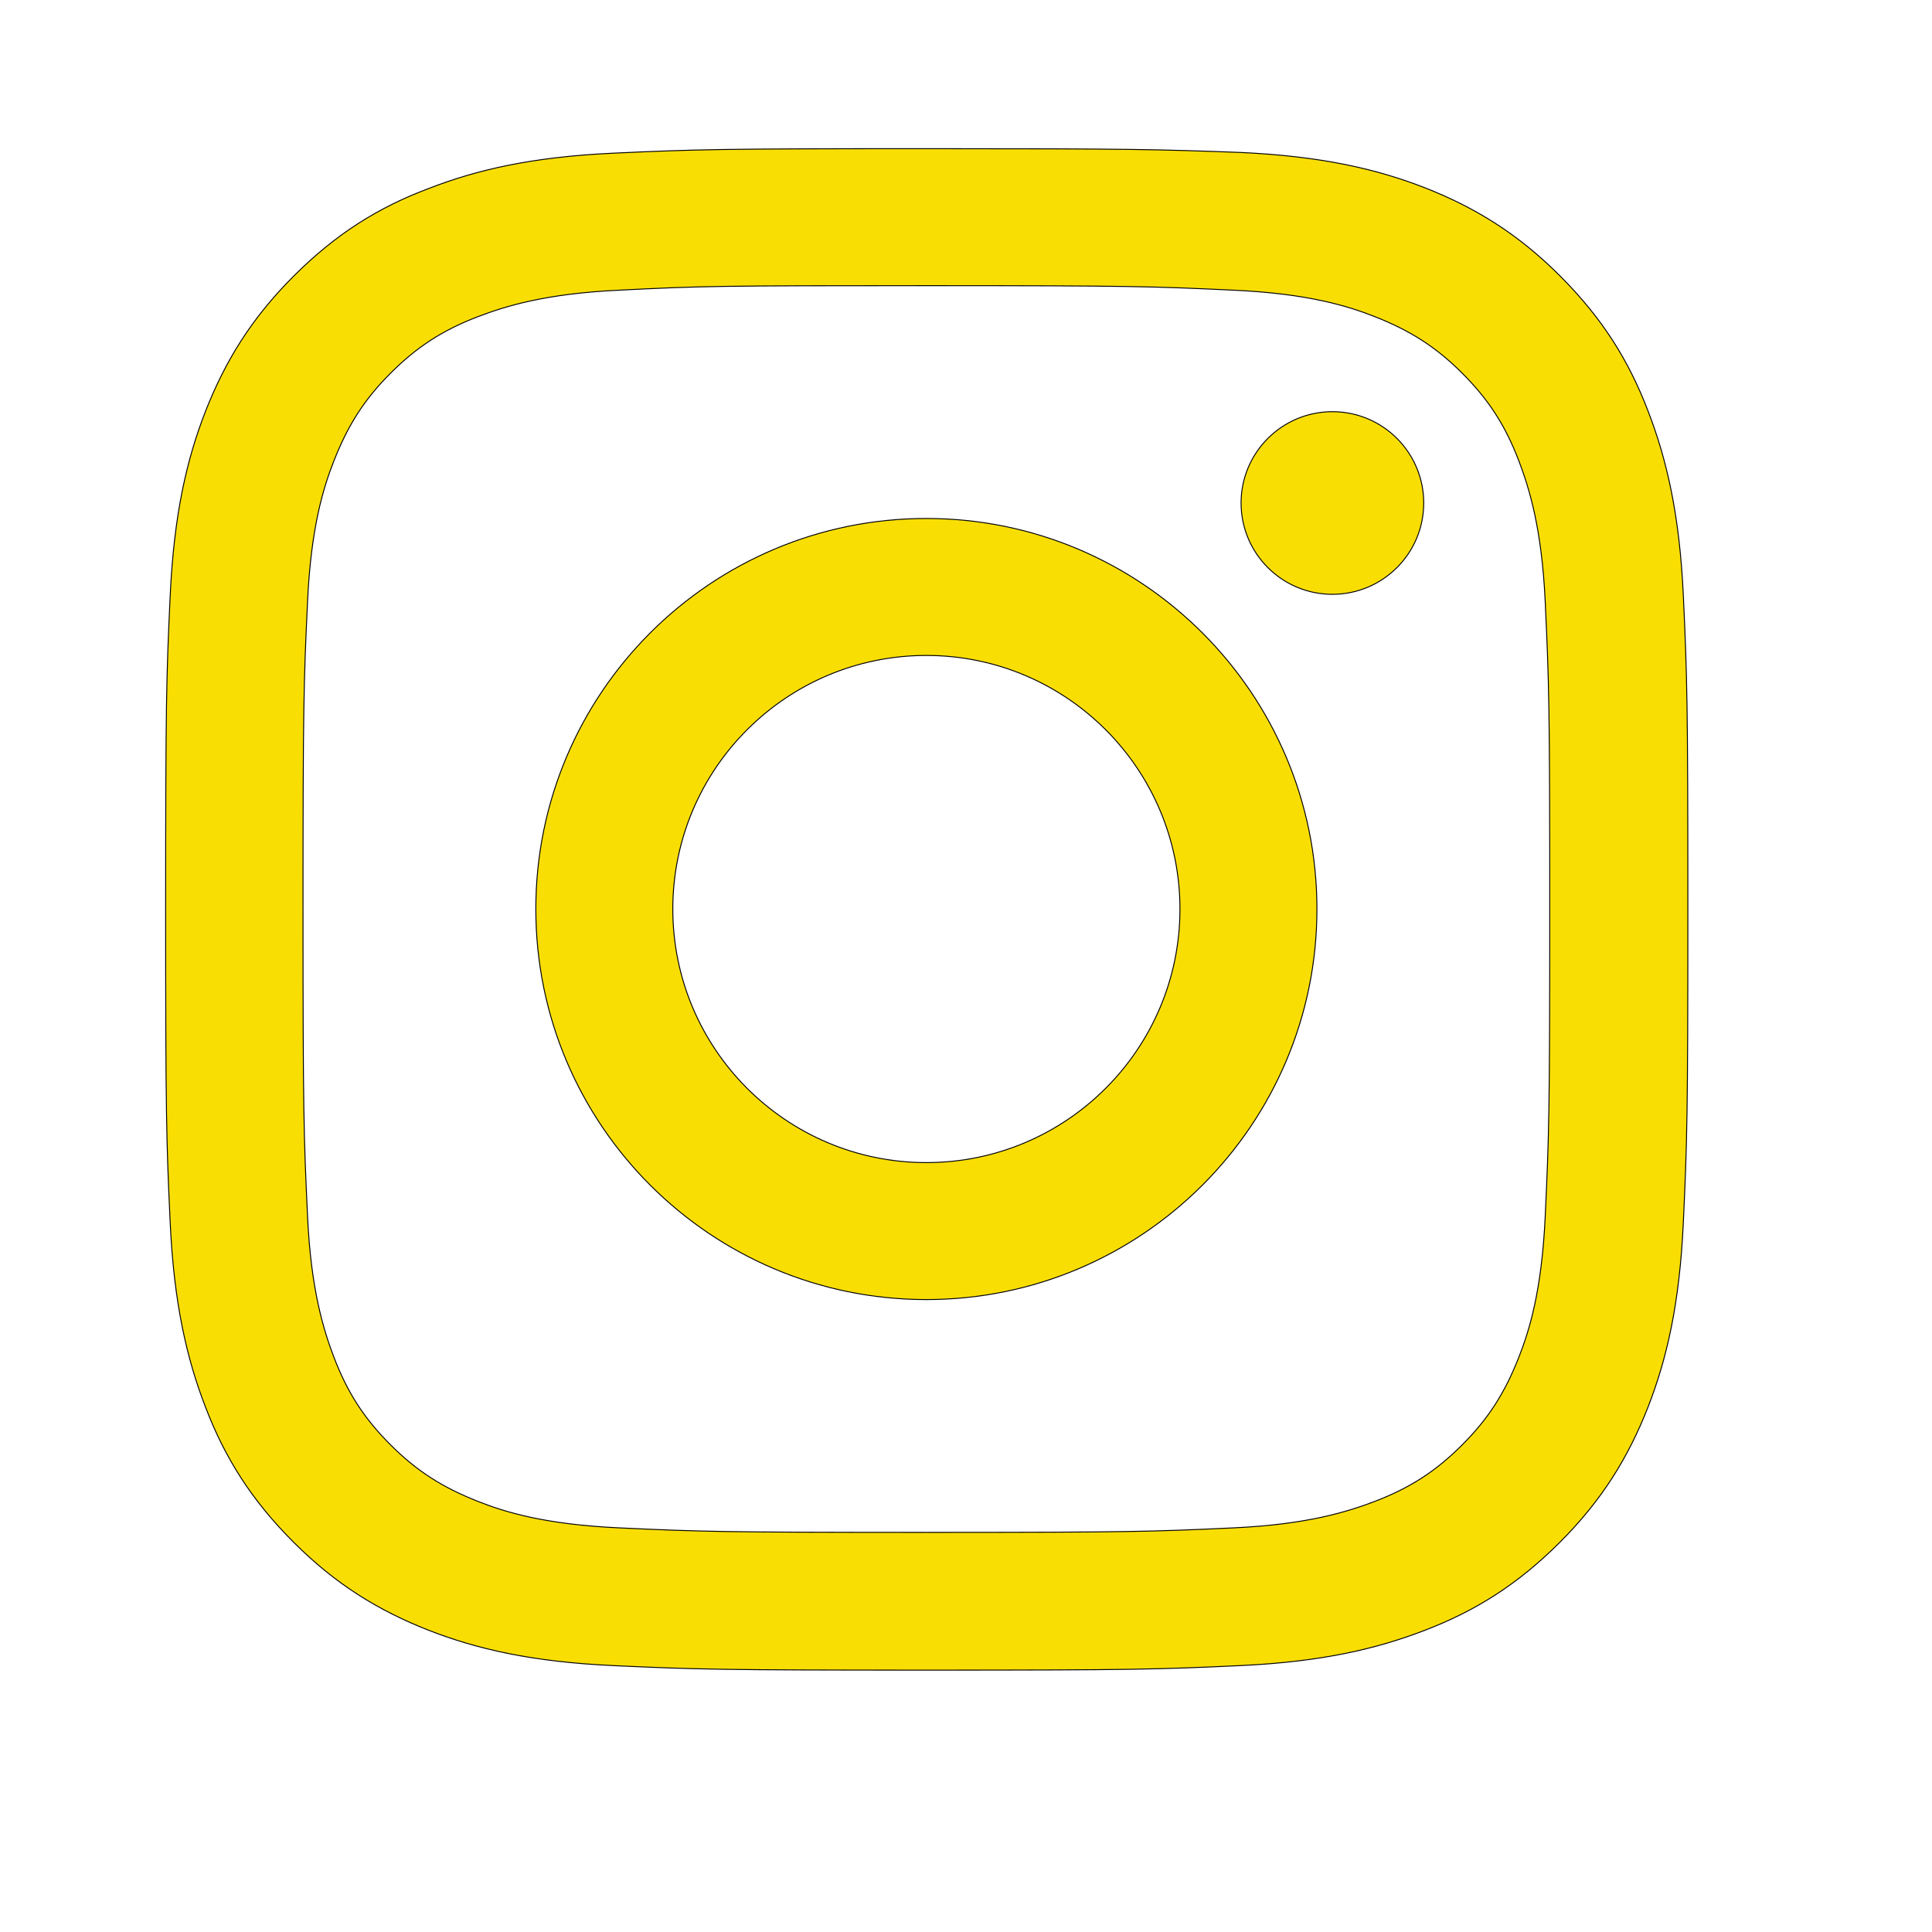 <?xml version="1.0" encoding="utf-8"?>
<!-- Generator: Adobe Illustrator 25.2.0, SVG Export Plug-In . SVG Version: 6.00 Build 0)  -->
<svg version="1.1" id="Logo" xmlns="http://www.w3.org/2000/svg" xmlns:xlink="http://www.w3.org/1999/xlink" x="0px" y="0px"
	 viewBox="0 0 512 512" style="enable-background:new 0 0 512 512;" xml:space="preserve">
<style type="text/css">
	.st0{fill:#F9DE04;stroke:#000000;stroke-width:0.25;stroke-miterlimit:10;}
</style>
<path class="st0" d="M245.5,75.7c53.8,0,60.2,0.2,81.4,1.2c19.7,0.9,30.3,4.2,37.4,7c9.4,3.7,16.2,8,23.2,15s11.4,13.8,15,23.2
	c2.7,7.1,6.1,17.8,7,37.4c1,21.3,1.2,27.6,1.2,81.4s-0.2,60.2-1.2,81.4c-0.9,19.7-4.2,30.3-7,37.4c-3.7,9.4-8,16.2-15,23.2
	c-7,7-13.8,11.4-23.2,15c-7.1,2.7-17.8,6.1-37.4,7c-21.3,1-27.6,1.2-81.4,1.2s-60.2-0.2-81.4-1.2c-19.7-0.9-30.3-4.2-37.4-7
	c-9.4-3.7-16.2-8-23.2-15c-7-7-11.4-13.8-15-23.2c-2.7-7.1-6.1-17.8-7-37.4c-1-21.3-1.2-27.6-1.2-81.4s0.2-60.2,1.2-81.4
	c0.9-19.7,4.2-30.3,7-37.4c3.7-9.4,8-16.2,15-23.2s13.8-11.4,23.2-15c7.1-2.7,17.8-6.1,37.4-7C185.4,75.8,191.7,75.7,245.5,75.7
	 M245.5,39.4c-54.7,0-61.6,0.2-83.1,1.2c-21.4,1-36.1,4.4-48.9,9.4C100.2,55,89,62,77.8,73.2s-18.1,22.5-23.3,35.7
	c-5,12.8-8.4,27.4-9.4,49c-1,21.4-1.2,28.3-1.2,83s0.2,61.6,1.2,83.1c1,21.4,4.4,36.1,9.4,49c5.1,13.3,12.1,24.5,23.3,35.7
	c11.2,11.2,22.5,18.1,35.7,23.3c12.8,5,27.4,8.4,49,9.4c21.5,1,28.3,1.2,83.1,1.2s61.6-0.2,83.1-1.2c21.4-1,36.1-4.4,49-9.4
	c13.3-5.1,24.5-12.1,35.7-23.3c11.2-11.2,18.1-22.5,23.3-35.7c5-12.8,8.4-27.4,9.4-49c1-21.5,1.2-28.3,1.2-83.1s-0.2-61.6-1.2-83.1
	c-1-21.4-4.4-36.1-9.4-49c-5.1-13.3-12.1-24.5-23.3-35.7c-11.2-11.2-22.5-18.1-35.7-23.3c-12.8-5-27.4-8.4-49-9.4
	C307.1,39.6,300.2,39.4,245.5,39.4L245.5,39.4z"/>
<path class="st0" d="M245.5,137.4c-57.1,0-103.5,46.3-103.5,103.5s46.4,103.5,103.5,103.5S349,298,349,240.9
	S302.6,137.4,245.5,137.4z M245.5,308.1c-37.1,0-67.2-30.1-67.2-67.2s30.1-67.2,67.2-67.2s67.2,30.1,67.2,67.2
	S282.6,308.1,245.5,308.1z"/>
<circle class="st0" cx="353.1" cy="133.3" r="24.2"/>
</svg>
